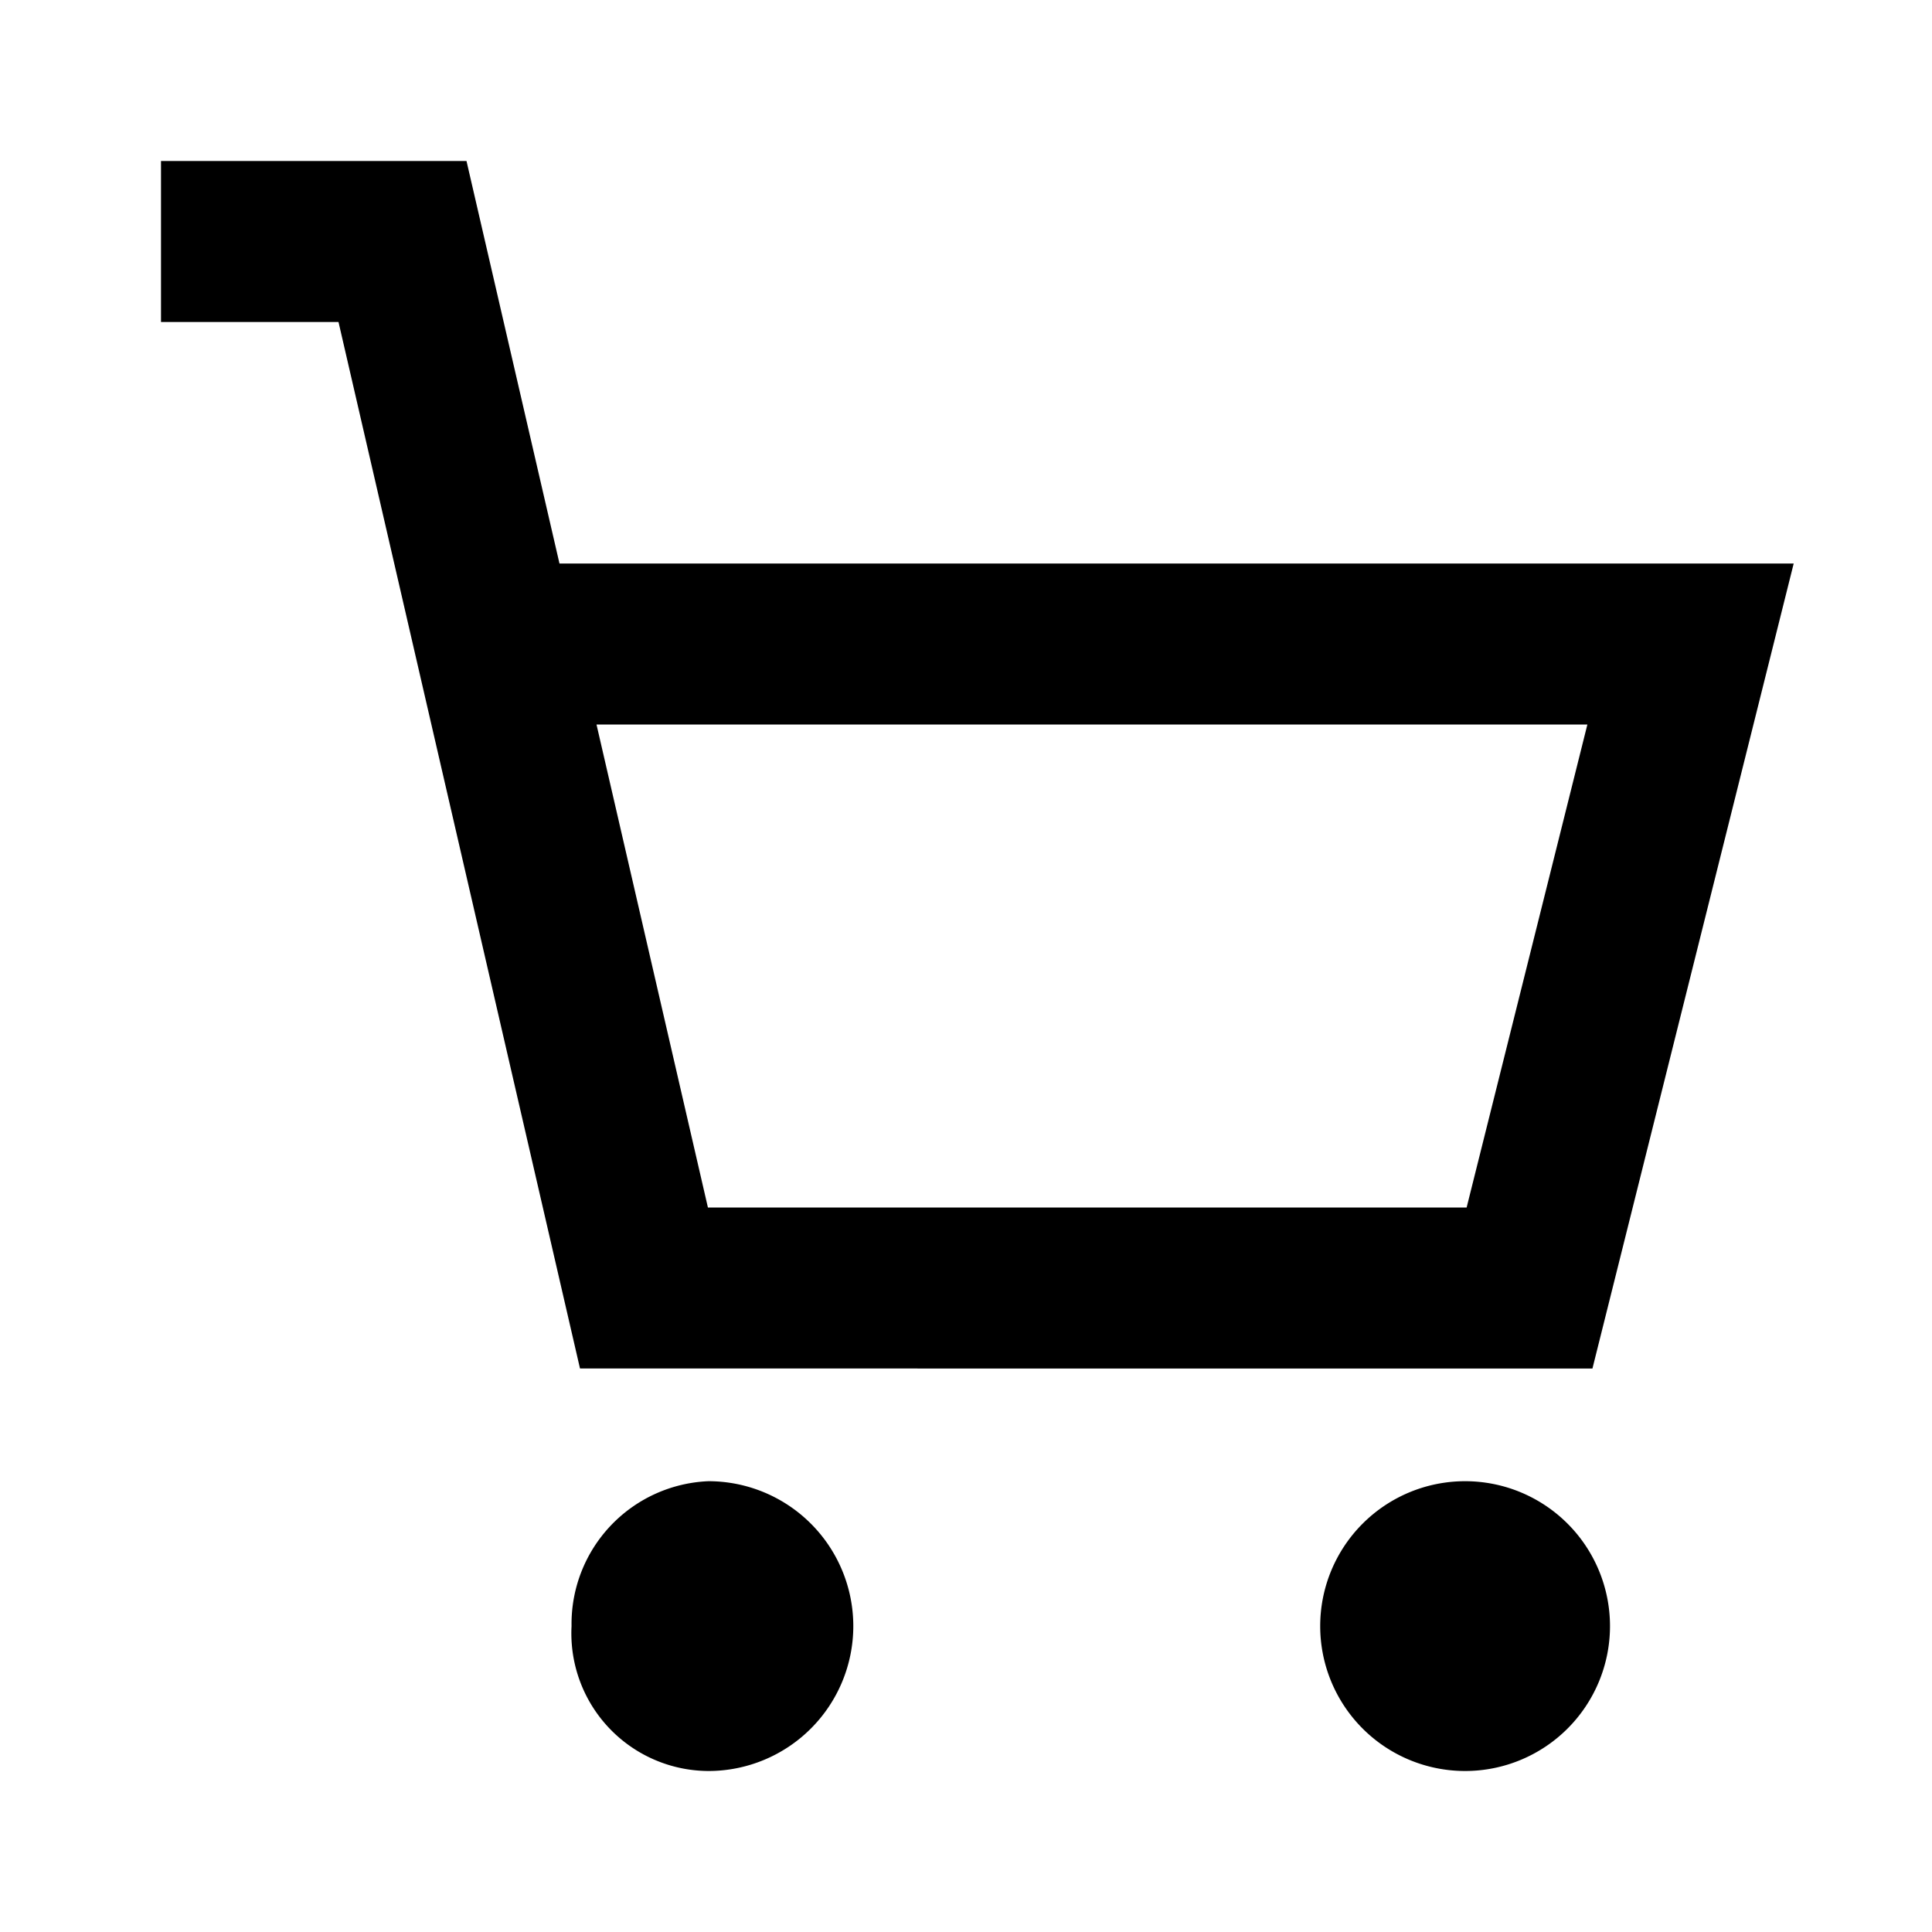 <svg xmlns='http://www.w3.org/2000/svg' viewBox='0 0 24 24'><path d='M18.2 18.4a1.8 1.8 0 110 3.6 1.8 1.8 0 010-3.6zM8.8 22a1.8 1.8 0 100-3.6 1.774 1.774 0 00-1.7 1.8A1.71 1.71 0 008.8 22zm10.981-5H7.205l-3-13H2V2h3.795L6.95 7h15.332l-2.5 10zM8.795 15h9.424l1.5-6H7.41l1.384 6z'/></svg>